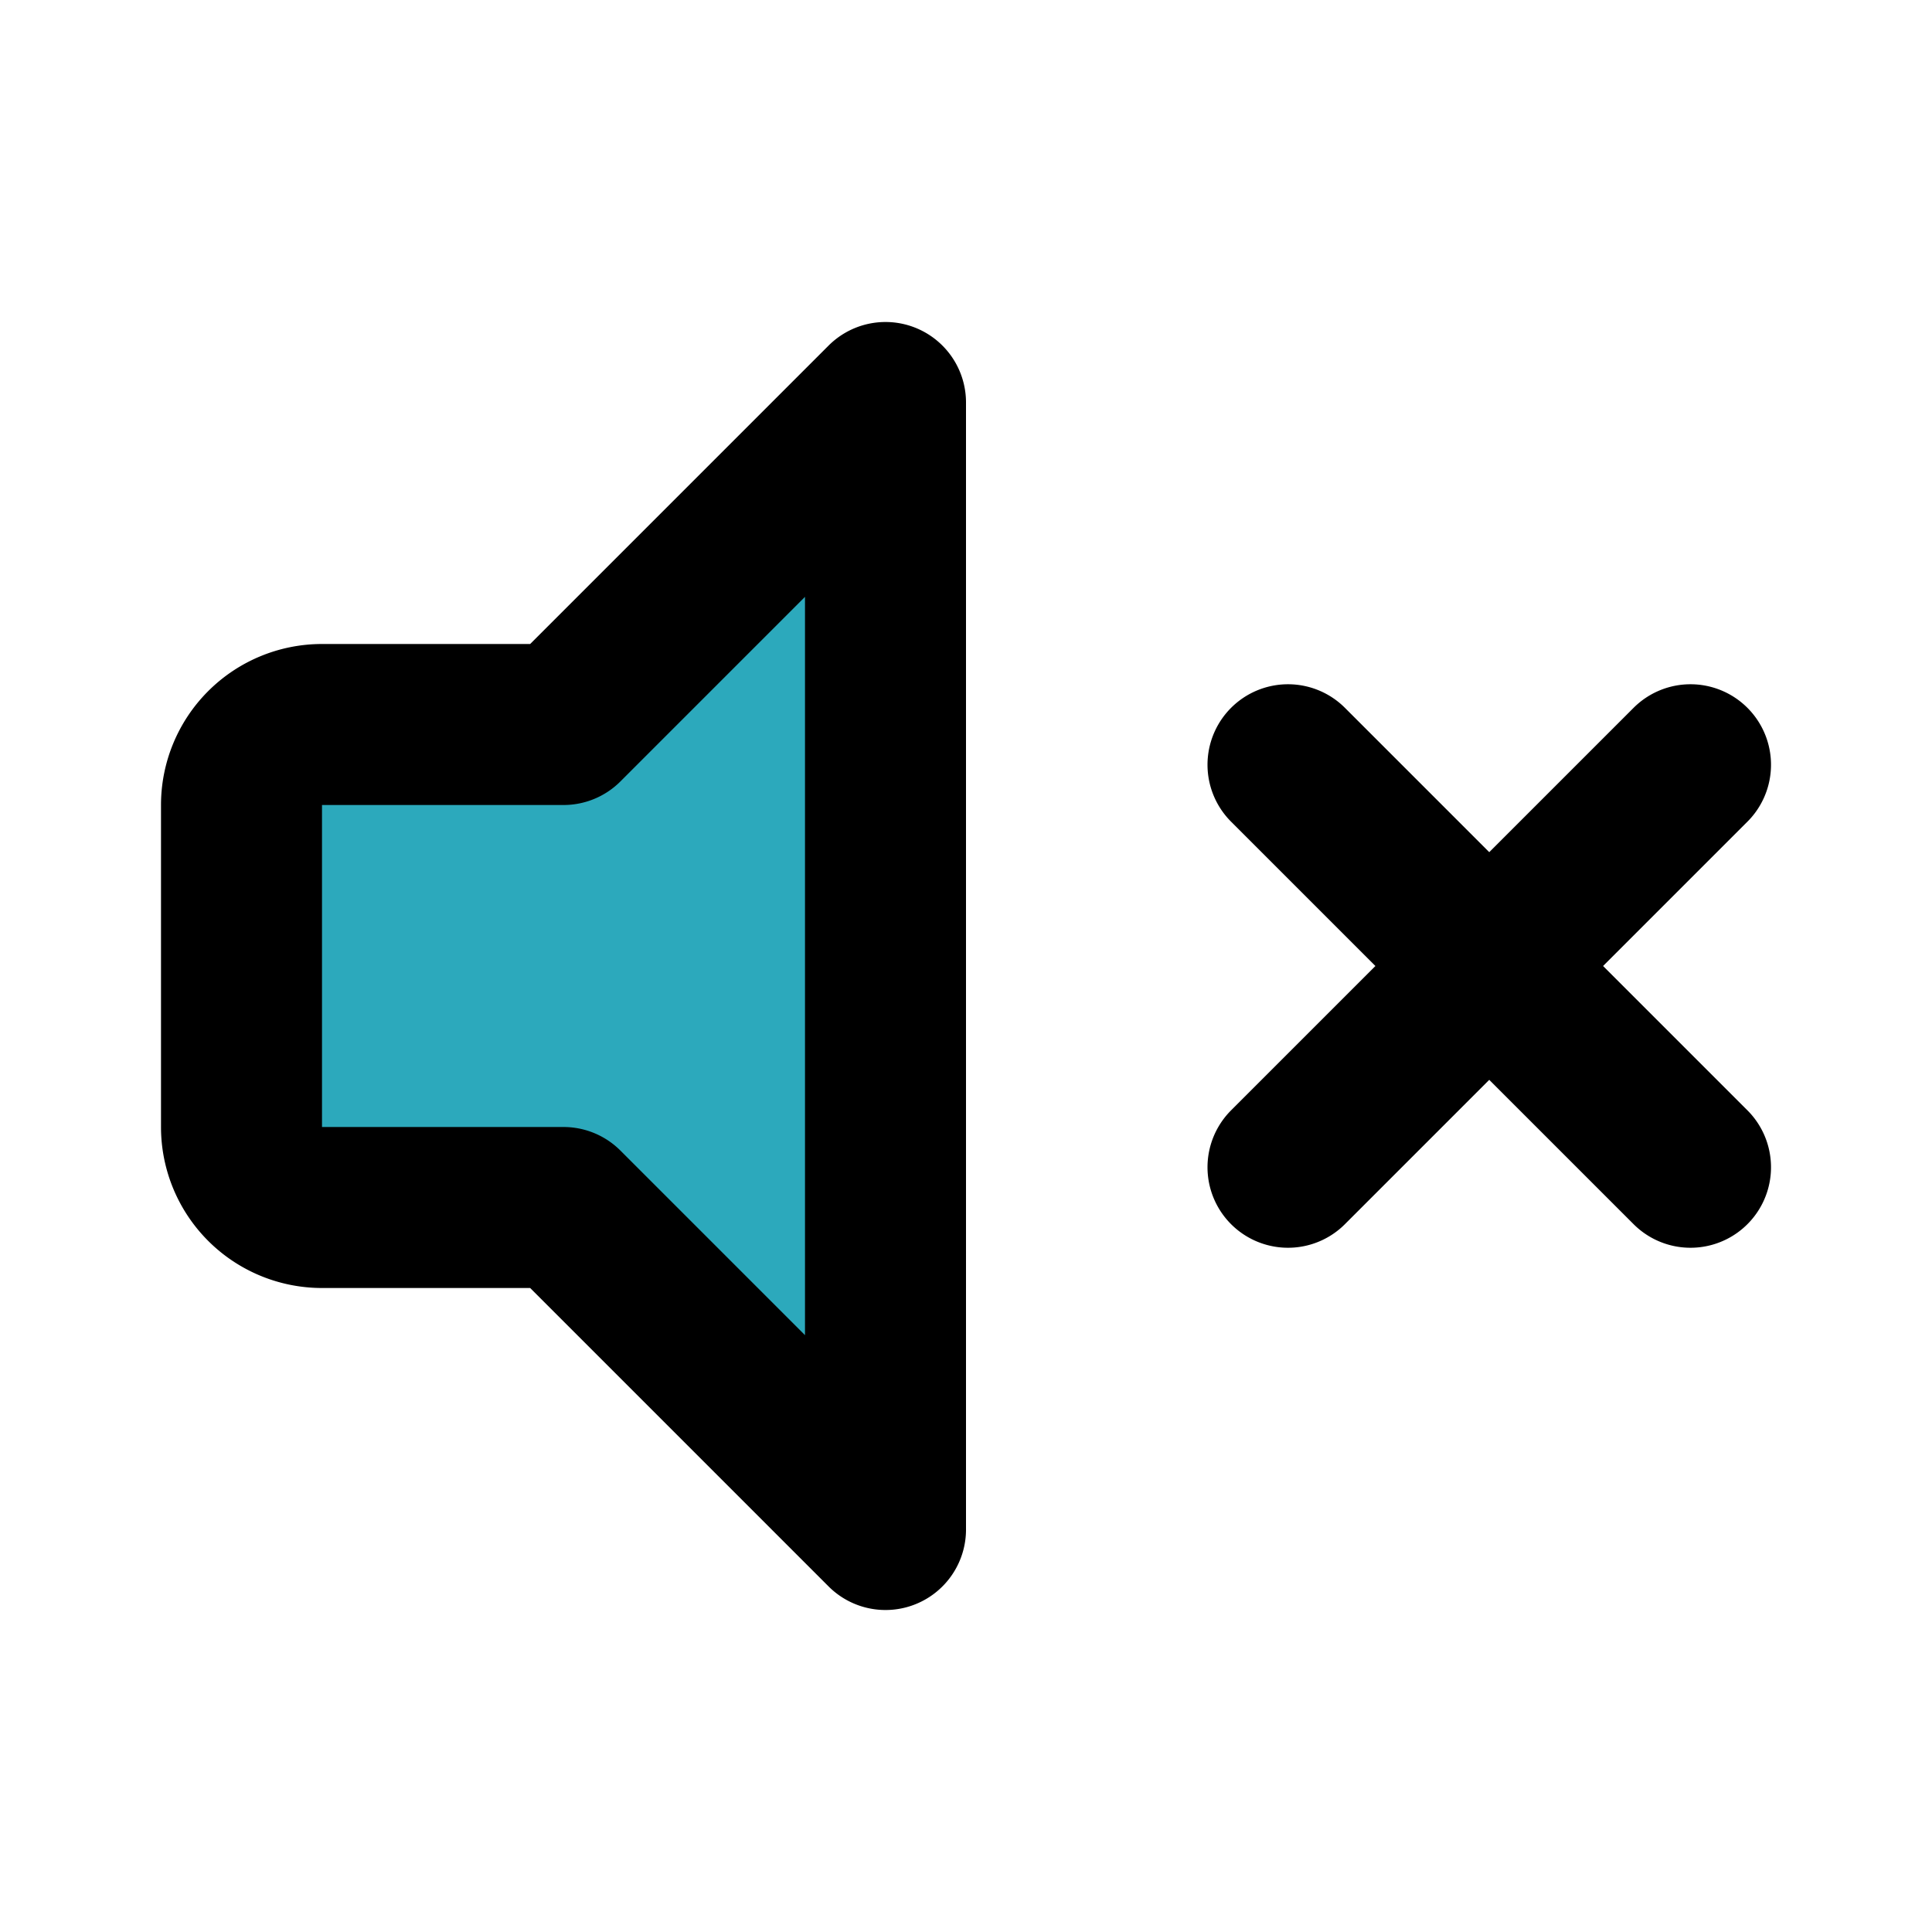 <?xml version="1.0" encoding="utf-8"?><!-- Uploaded to: SVG Repo, www.svgrepo.com, Generator: SVG Repo Mixer Tools -->
<svg fill="#000000" width="32px" height="32px" viewBox="0 0 24 24" id="sound-mute-alt" data-name="Flat Line" xmlns="http://www.w3.org/2000/svg" class="icon flat-line"><path id="secondary" d="M11,5V19L7,15H4a1,1,0,0,1-1-1V10A1,1,0,0,1,4,9H7Z" style="fill: rgb(44, 169, 188); stroke-width: 2;"></path><path id="primary" d="M16,14.5l5-5m-5,0,5,5M7,9H4a1,1,0,0,0-1,1v4a1,1,0,0,0,1,1H7l4,4V5Z" style="fill: none; stroke: rgb(0, 0, 0); stroke-linecap: round; stroke-linejoin: round; stroke-width: 2;"></path></svg>